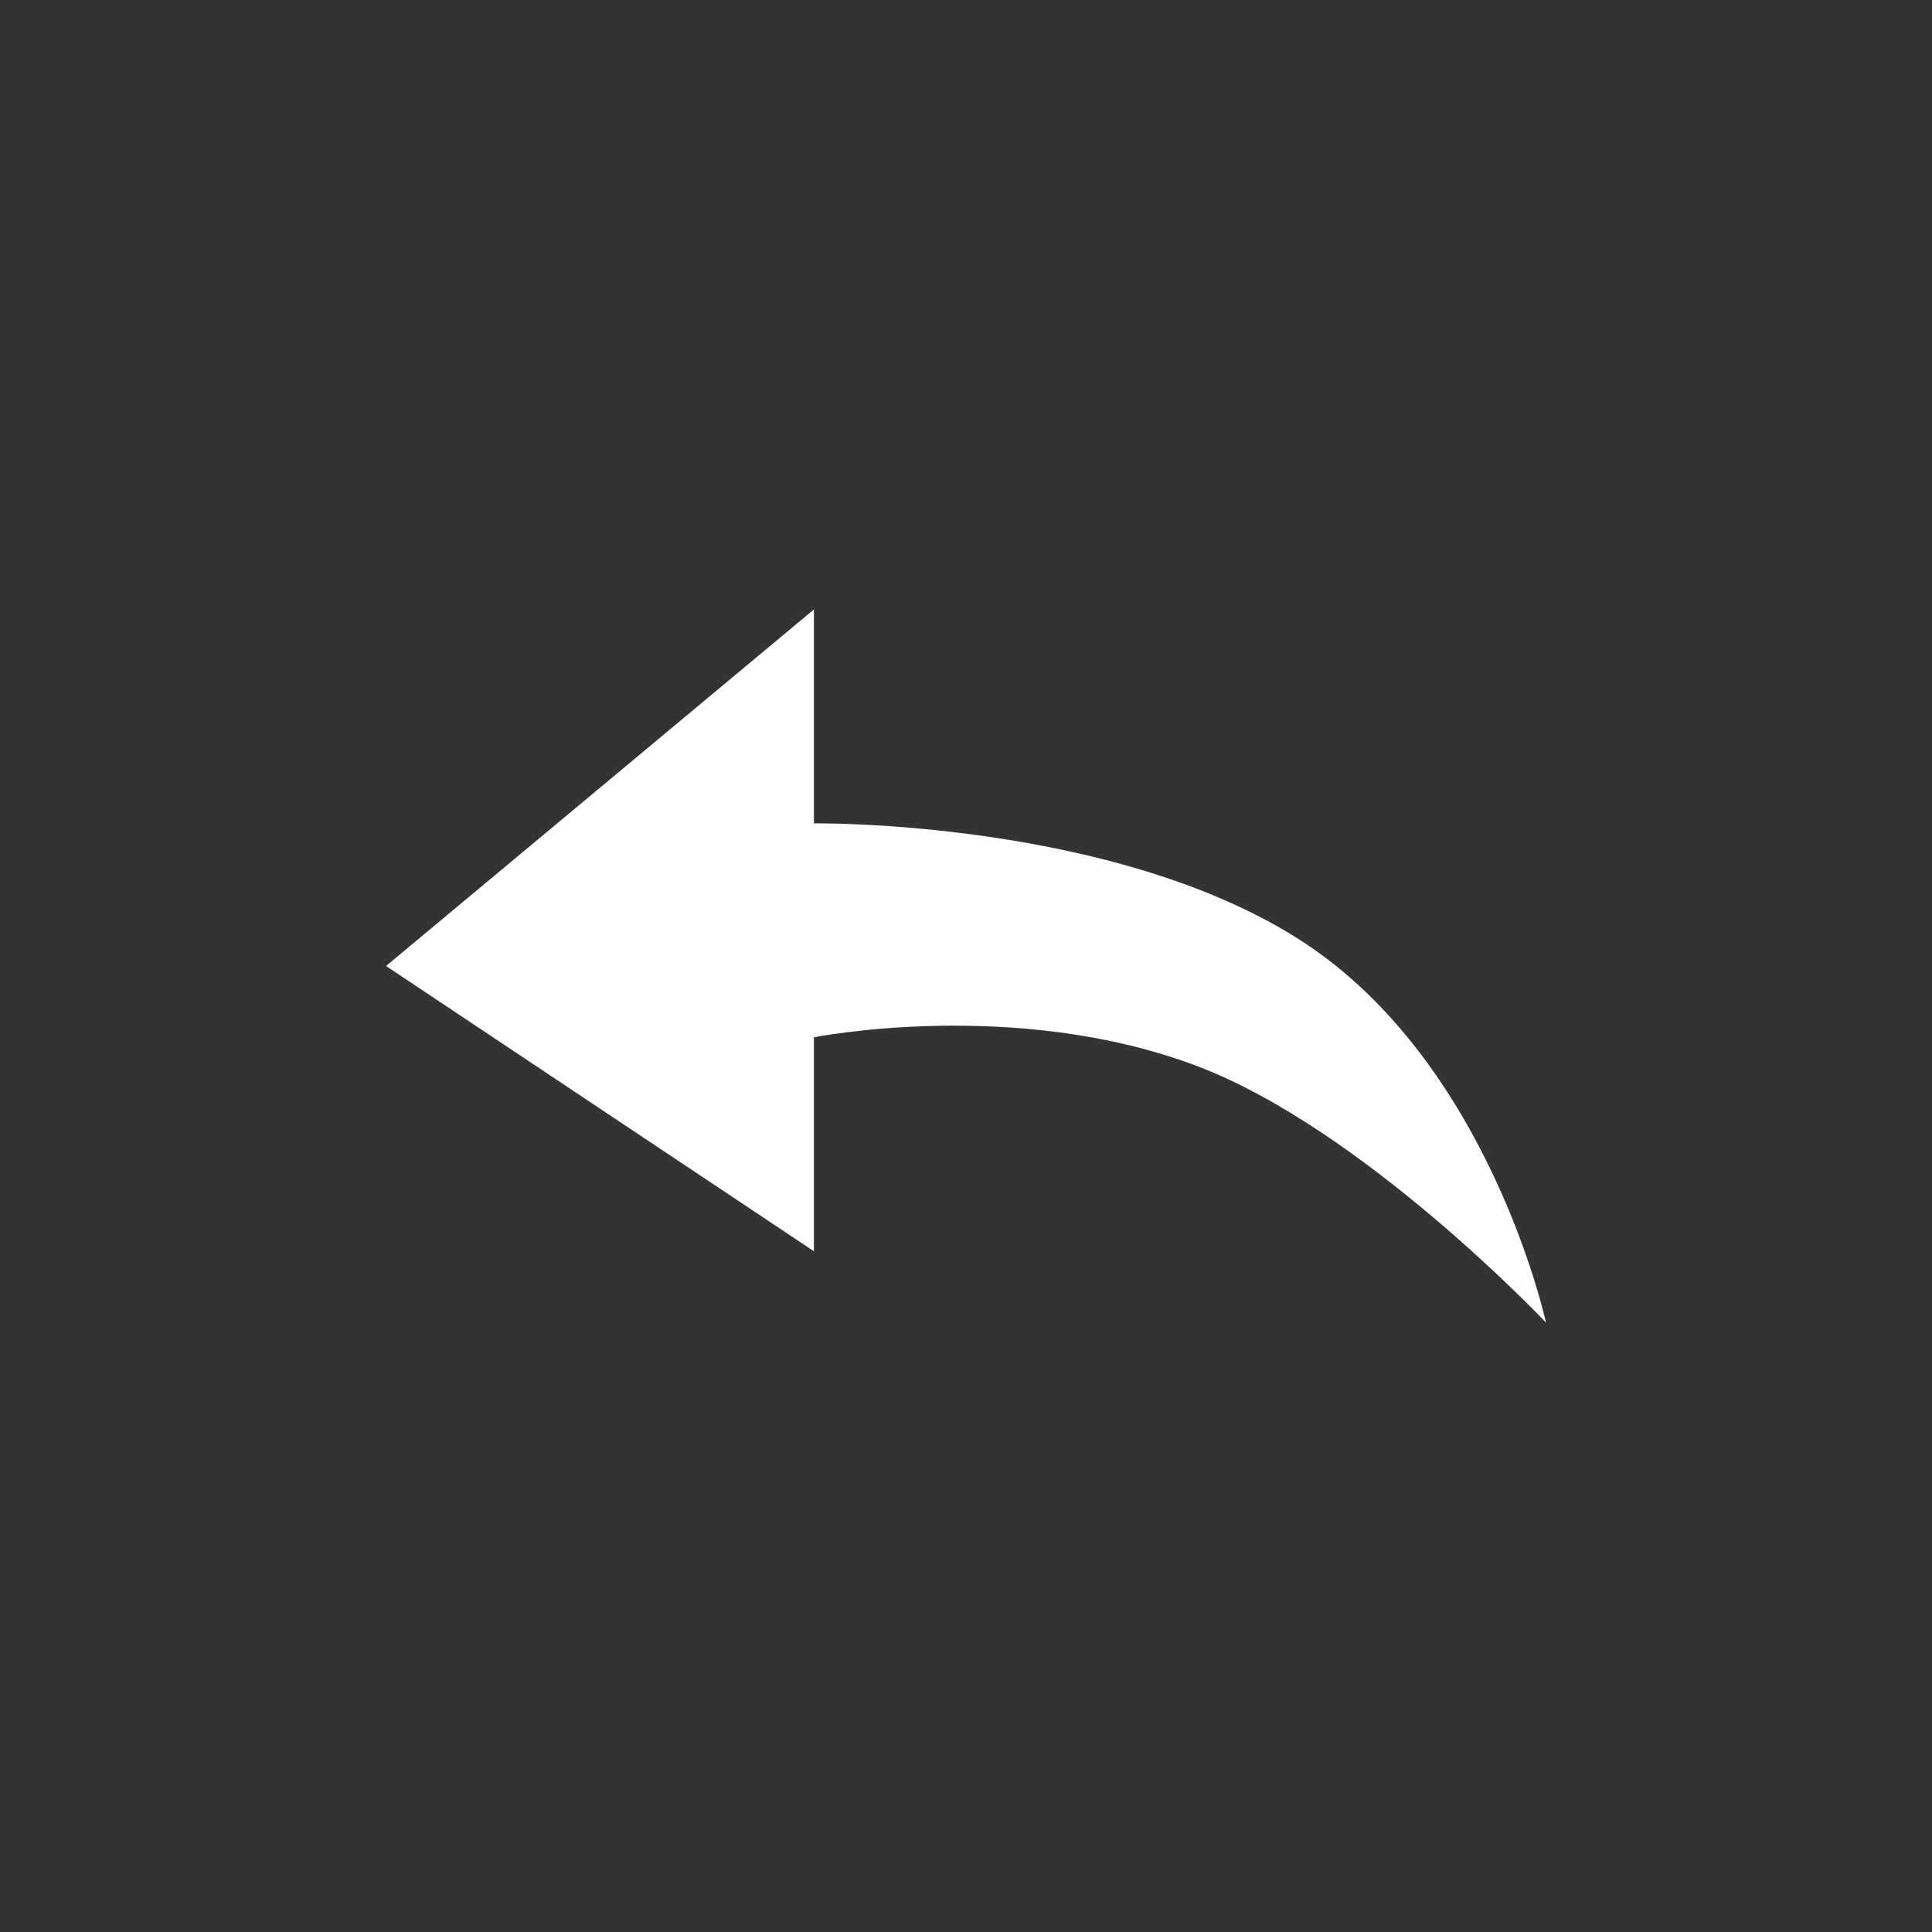 <?xml version="1.0" encoding="UTF-8" standalone="no"?>
<!-- Generator: Adobe Illustrator 16.2.1, SVG Export Plug-In . SVG Version: 6.00 Build 0)  -->

<svg
   version="1.1"
   id="Layer_1"
   x="0px"
   y="0px"
   width="512px"
   height="512px"
   viewBox="0 0 512 512"
   enable-background="new 0 0 512 512"
   xml:space="preserve"
   inkscape:version="1.3 (0e150ed6c4, 2023-07-21)"
   sodipodi:docname="backCircle.svg"
   xmlns:inkscape="http://www.inkscape.org/namespaces/inkscape"
   xmlns:sodipodi="http://sodipodi.sourceforge.net/DTD/sodipodi-0.dtd"
   xmlns="http://www.w3.org/2000/svg"
   xmlns:svg="http://www.w3.org/2000/svg"
   xmlns:rdf="http://www.w3.org/1999/02/22-rdf-syntax-ns#"
   xmlns:cc="http://creativecommons.org/ns#"
   xmlns:dc="http://purl.org/dc/elements/1.1/"><rect x="0" y="0" width="512" height="512" fill="#333333" stroke="none"/><defs
   id="defs26301" /><sodipodi:namedview
   pagecolor="#000000"
   bordercolor="#666666"
   borderopacity="1"
   objecttolerance="10"
   gridtolerance="10"
   guidetolerance="10"
   inkscape:pageopacity="0"
   inkscape:pageshadow="2"
   inkscape:window-width="1147"
   inkscape:window-height="649"
   id="namedview26299"
   showgrid="false"
   inkscape:zoom="0.50976562"
   inkscape:cx="255.01916"
   inkscape:cy="256"
   inkscape:window-x="165"
   inkscape:window-y="140"
   inkscape:window-maximized="0"
   inkscape:current-layer="g26293"
   inkscape:showpageshadow="0"
   inkscape:pagecheckerboard="0"
   inkscape:deskcolor="#505050" />&#10;<g
   id="g26293"
   style="stroke-width:1;stroke-miterlimit:4;stroke-dasharray:none;fill:#e7e7e7;fill-opacity:1">&#10;	&#10;	<path
   d="M 345.026,249.431 C 295.18,217.116 215.695,218.205 215.695,218.205 V 161.512 L 102.309,256 215.695,331.591 v -56.693 c 0,0 53.15,-10.63 101.391,7.566 44.107,16.628 92.606,68.024 92.606,68.024 0,0 -14.819,-68.707 -64.665,-101.057 z"
   id="path26297"
   style="fill:#ffffff;fill-opacity:1;stroke-width:1.181;stroke-miterlimit:4;stroke-dasharray:none" />&#10;<rect
   style="fill:#ffffff;fill-opacity:0;fill-rule:evenodd;stroke-width:5.288;stroke-linecap:round;stroke-dasharray:10.576, 21.151;paint-order:markers stroke fill"
   id="rect2"
   width="512"
   height="512"
   x="0"
   y="0" /></g>&#10;</svg>
